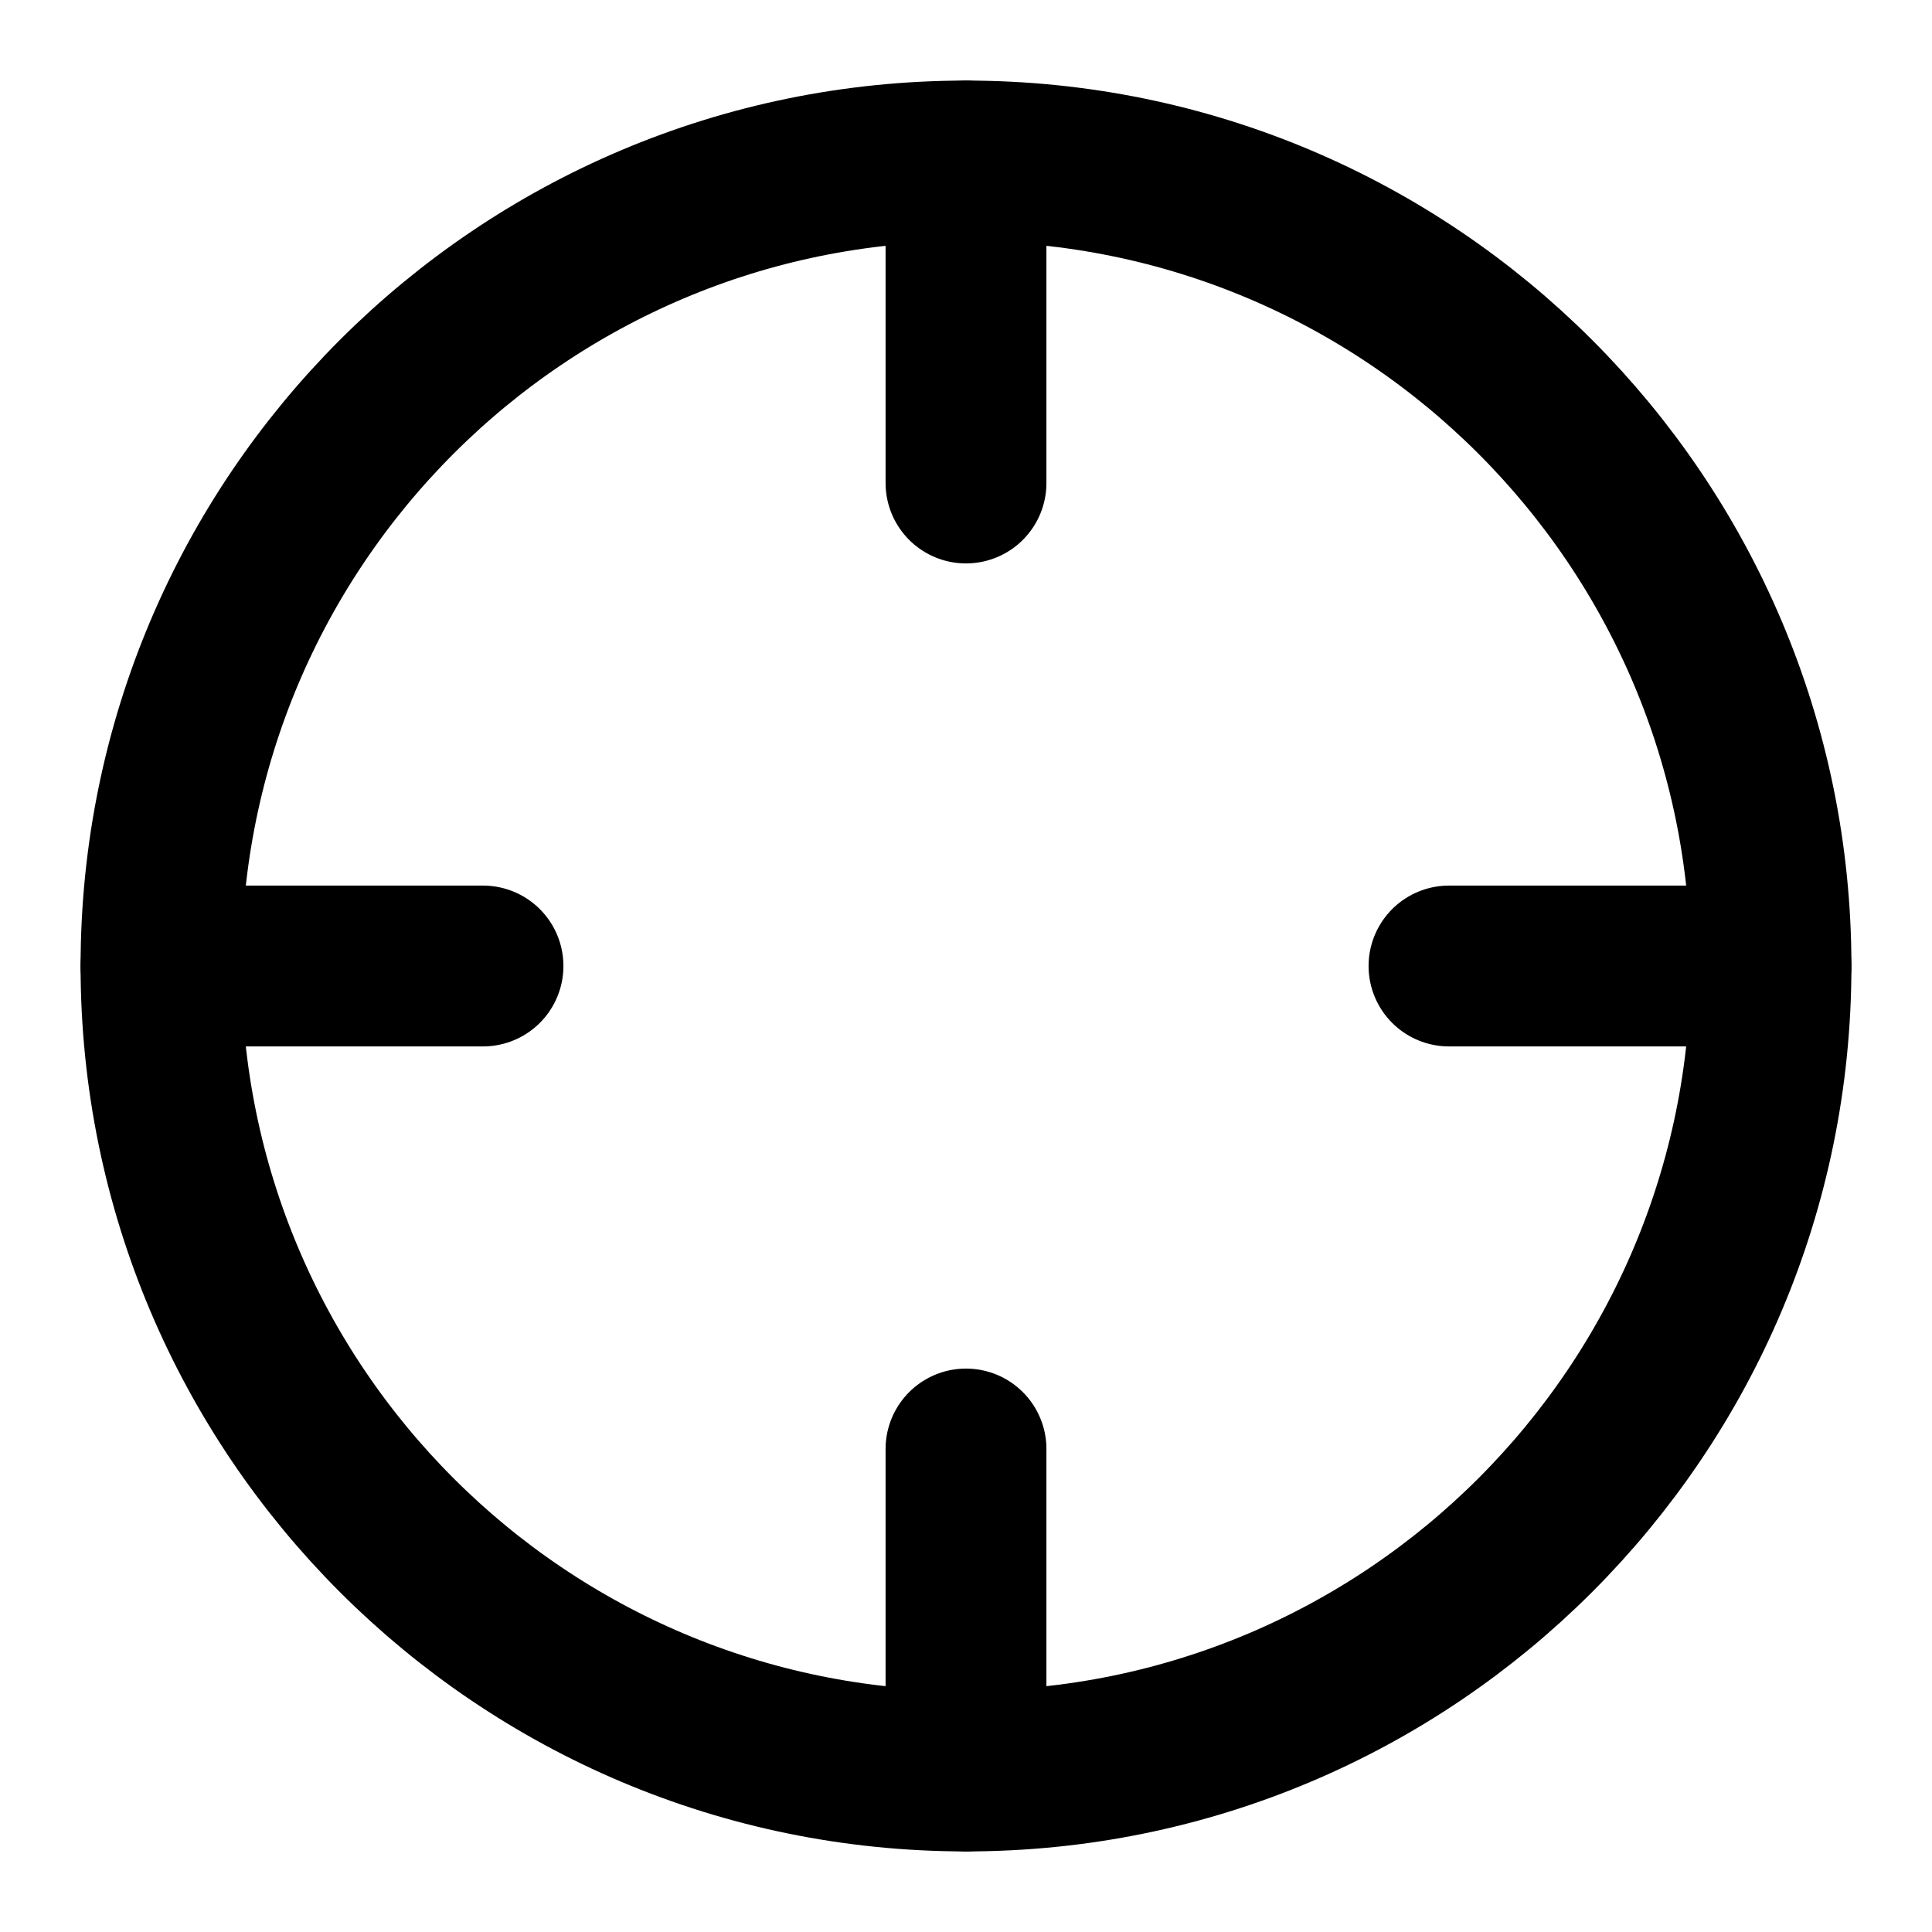 <svg width="24" height="24" viewBox="0 0 24 24" fill="none" xmlns="http://www.w3.org/2000/svg">
<rect width="24" height="24"/>
<path d="M12 22C17.523 22 22 17.523 22 12C22 6.477 17.523 2 12 2C6.477 2 2 6.477 2 12C2 17.523 6.477 22 12 22Z" stroke="black" stroke-width="1.998" stroke-linecap="round" stroke-linejoin="round"/>
<path d="M22 12H18" stroke="black" stroke-width="1.998" stroke-linecap="round" stroke-linejoin="round"/>
<path d="M6 12H2" stroke="black" stroke-width="1.998" stroke-linecap="round" stroke-linejoin="round"/>
<path d="M12 6V2" stroke="black" stroke-width="1.998" stroke-linecap="round" stroke-linejoin="round"/>
<path d="M12 22V18" stroke="black" stroke-width="1.998" stroke-linecap="round" stroke-linejoin="round"/>
</svg>
